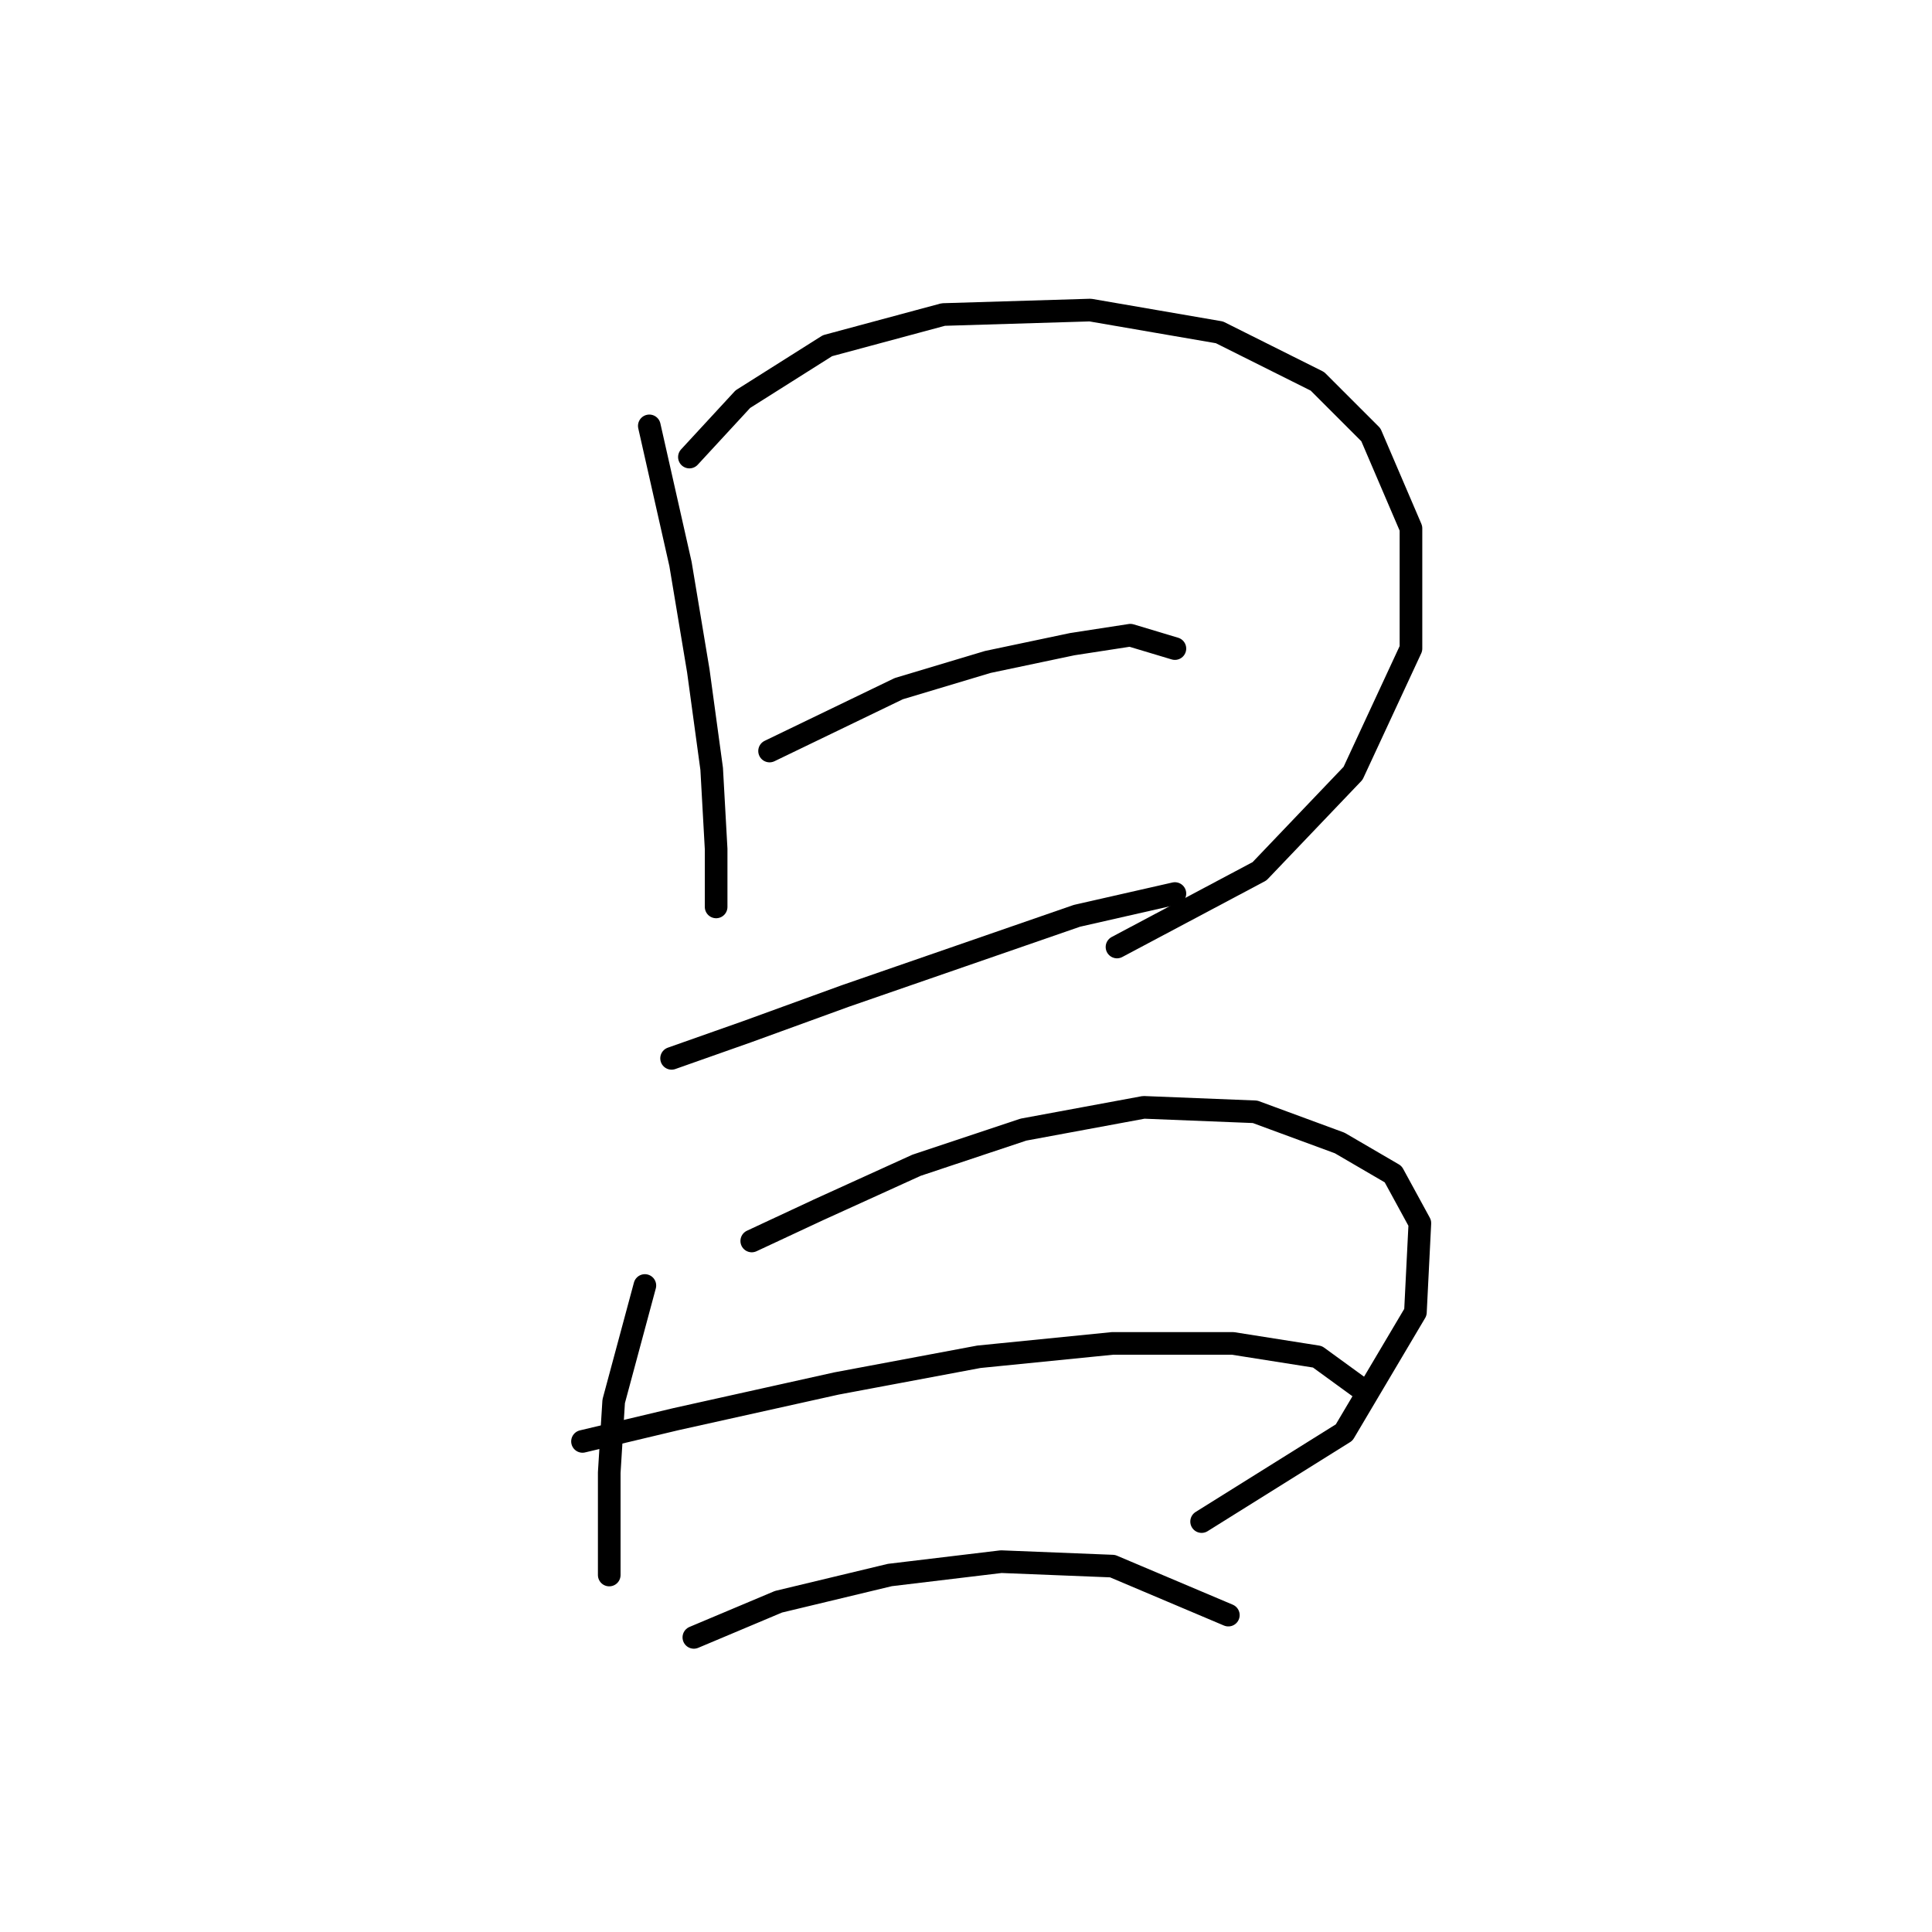<?xml version="1.0" standalone="no"?>
    <svg width="256" height="256" xmlns="http://www.w3.org/2000/svg" version="1.1">
    <polyline stroke="black" stroke-width="3" stroke-linecap="round" fill="transparent" stroke-linejoin="round" points="86.038 56.431 90.169 74.727 92.53 88.891 94.301 101.875 94.891 112.498 94.891 118.4 94.891 120.171 94.891 120.171 " />
        <polyline stroke="black" stroke-width="3" stroke-linecap="round" fill="transparent" stroke-linejoin="round" points="91.35 60.562 98.432 52.89 109.646 45.807 124.99 41.676 144.466 41.086 161.582 44.037 174.566 50.529 181.648 57.611 186.96 70.005 186.96 85.94 179.287 102.465 166.893 115.449 148.008 125.482 148.008 125.482 " />
        <polyline stroke="black" stroke-width="3" stroke-linecap="round" fill="transparent" stroke-linejoin="round" points="101.973 99.514 119.089 91.252 130.892 87.711 142.106 85.35 149.778 84.169 155.68 85.94 155.68 85.94 " />
        <polyline stroke="black" stroke-width="3" stroke-linecap="round" fill="transparent" stroke-linejoin="round" points="88.989 140.237 99.022 136.696 112.006 131.974 127.351 126.663 142.696 121.351 155.68 118.4 155.68 118.4 " />
        <polyline stroke="black" stroke-width="3" stroke-linecap="round" fill="transparent" stroke-linejoin="round" points="85.448 170.336 81.317 185.681 80.727 195.124 80.727 203.387 80.727 208.698 80.727 208.698 " />
        <polyline stroke="black" stroke-width="3" stroke-linecap="round" fill="transparent" stroke-linejoin="round" points="99.612 164.435 108.465 160.303 121.449 154.401 135.614 149.68 151.549 146.729 166.303 147.319 177.517 151.451 184.599 155.582 188.14 162.074 187.55 173.878 178.107 189.813 159.221 201.616 159.221 201.616 " />
        <polyline stroke="black" stroke-width="3" stroke-linecap="round" fill="transparent" stroke-linejoin="round" points="77.185 190.993 89.579 188.042 110.826 183.321 129.712 179.779 147.417 178.009 163.352 178.009 174.566 179.779 181.058 184.501 181.058 184.501 " />
        <polyline stroke="black" stroke-width="3" stroke-linecap="round" fill="transparent" stroke-linejoin="round" points="91.94 216.961 103.154 212.24 117.908 208.698 132.663 206.928 147.417 207.518 162.762 214.01 162.762 214.01 " />
        </svg>